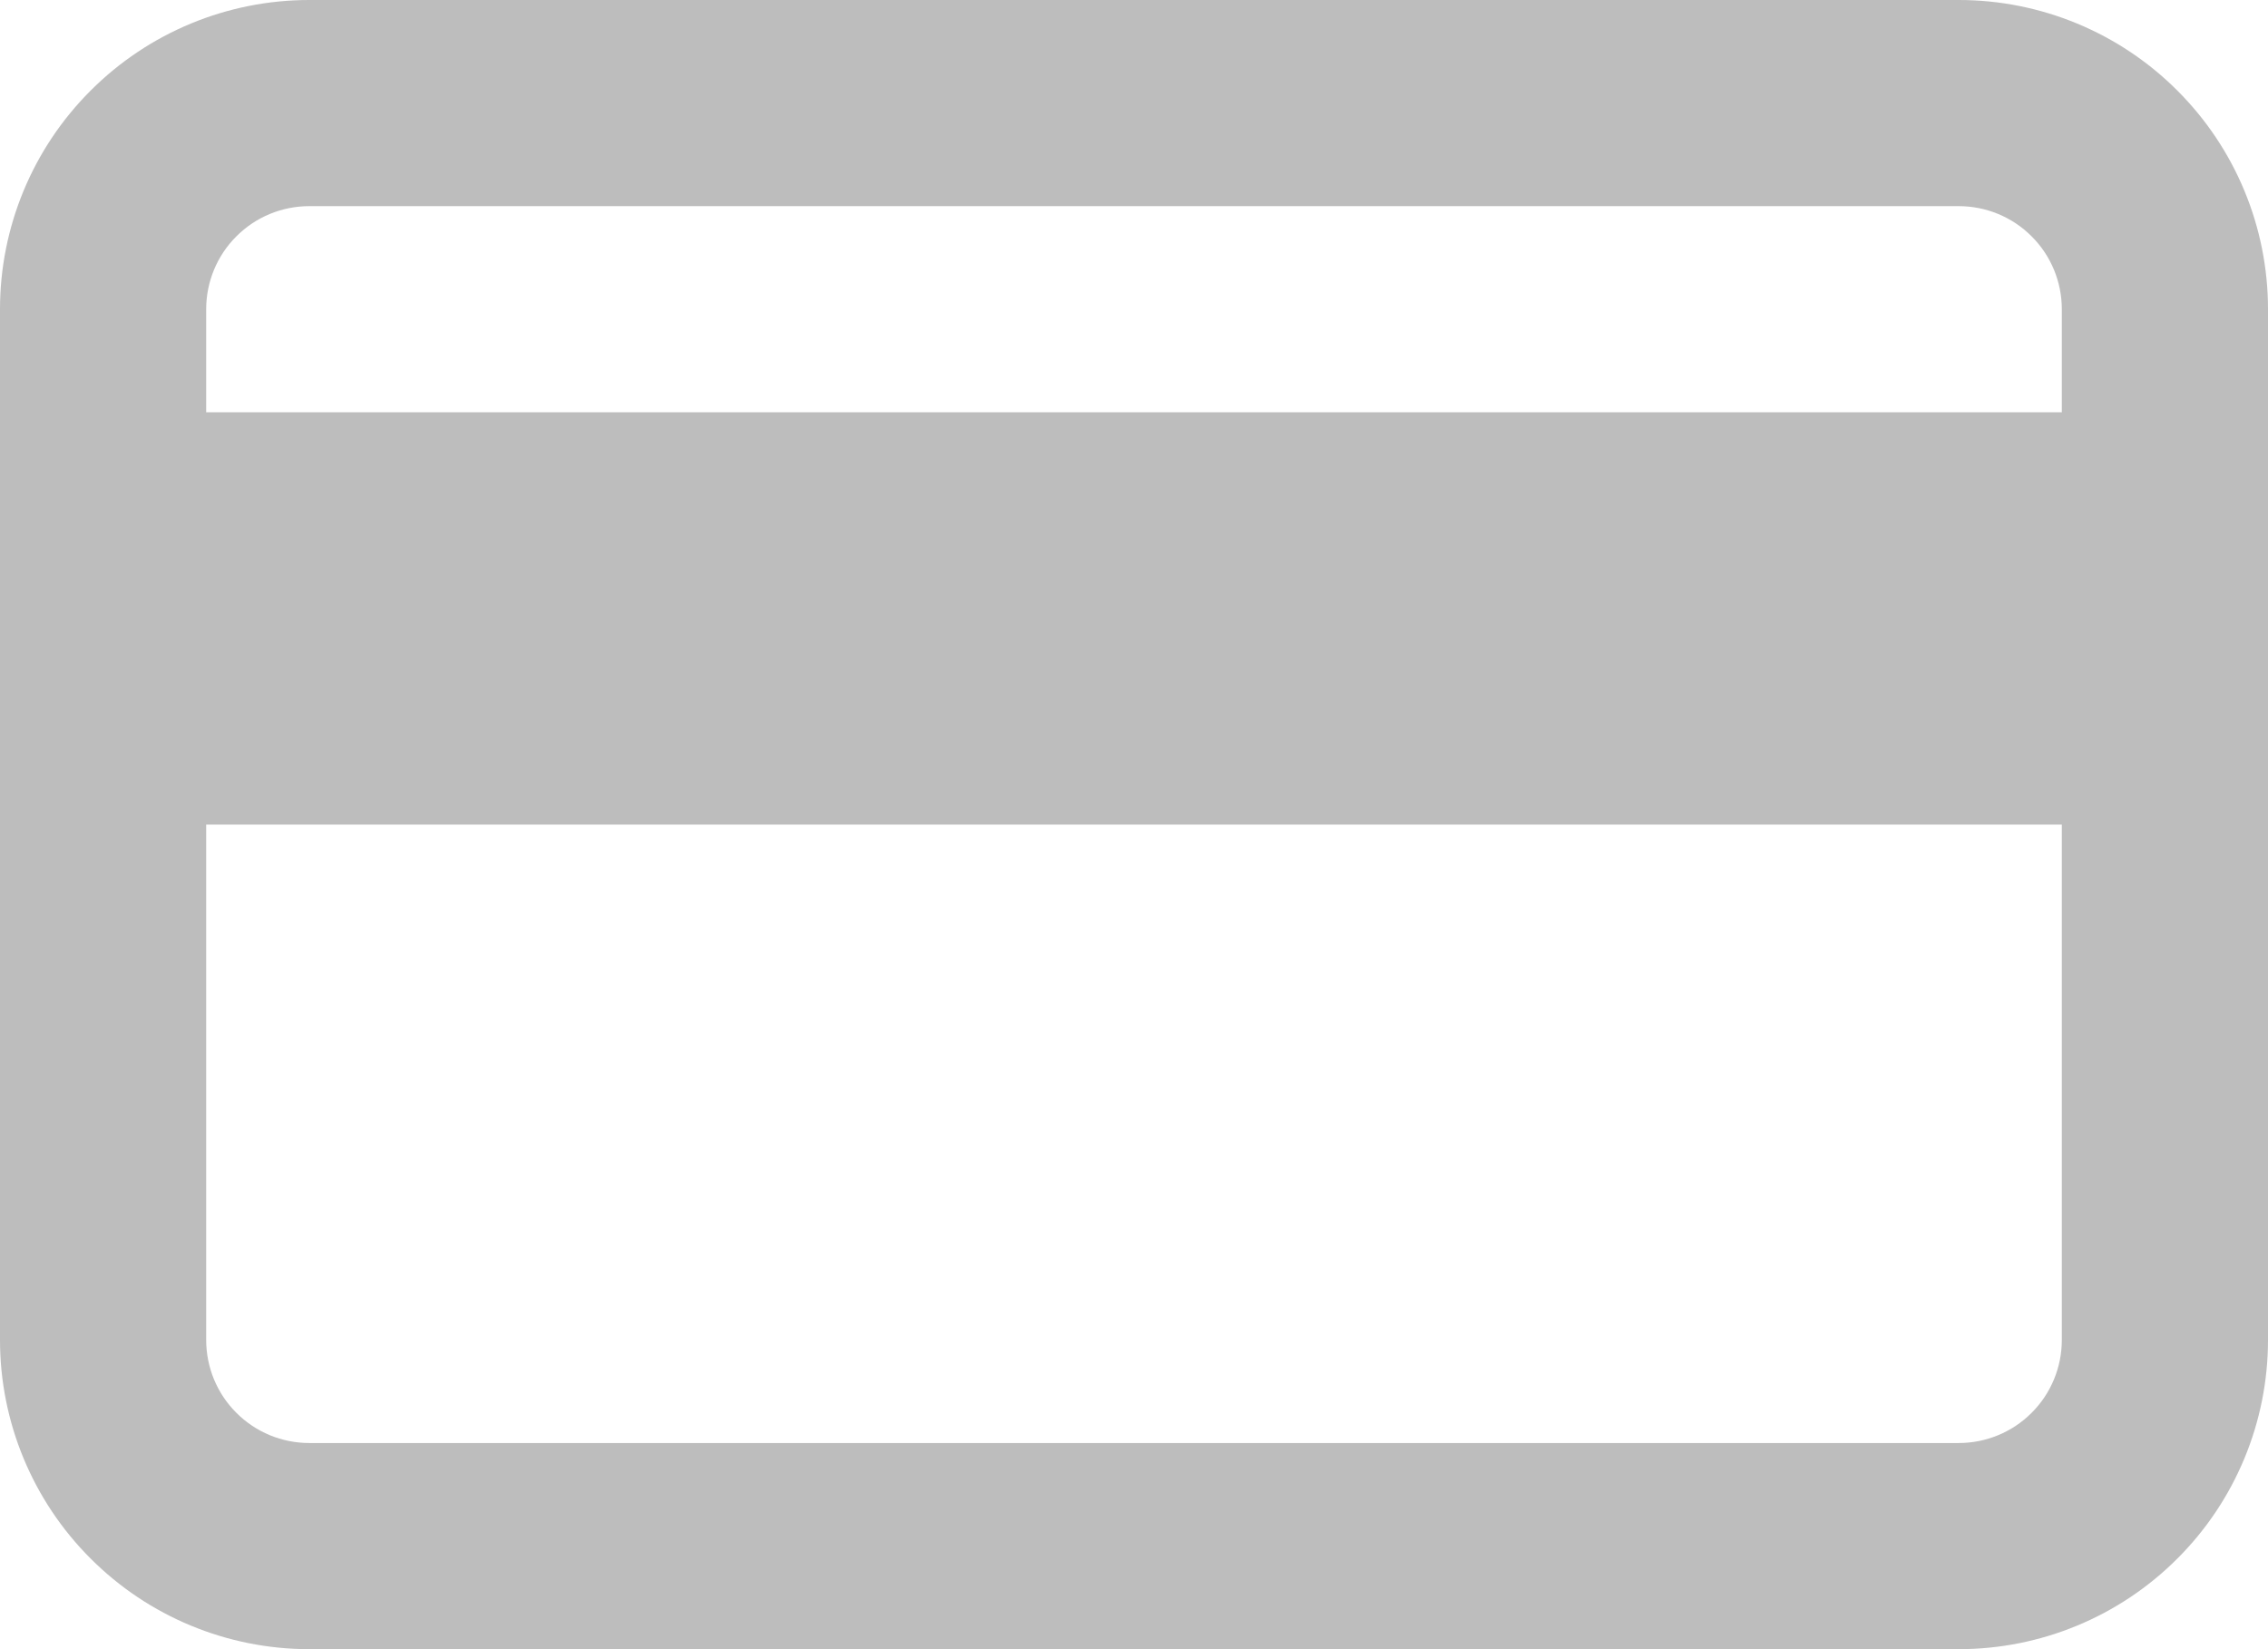 <svg width="22" height="16" viewBox="0 0 22 16" fill="none" xmlns="http://www.w3.org/2000/svg">
<path d="M19 0H3C2.204 0 1.441 0.316 0.879 0.879C0.316 1.441 0 2.204 0 3V13C0 13.796 0.316 14.559 0.879 15.121C1.441 15.684 2.204 16 3 16H19C19.796 16 20.559 15.684 21.121 15.121C21.684 14.559 22 13.796 22 13V3C22 2.204 21.684 1.441 21.121 0.879C20.559 0.316 19.796 0 19 0ZM3 2H19C19.265 2 19.52 2.105 19.707 2.293C19.895 2.48 20 2.735 20 3V4H2V3C2 2.735 2.105 2.48 2.293 2.293C2.48 2.105 2.735 2 3 2ZM19 14H3C2.735 14 2.48 13.895 2.293 13.707C2.105 13.52 2 13.265 2 13V8H20V13C20 13.265 19.895 13.52 19.707 13.707C19.52 13.895 19.265 14 19 14Z" fill="#BDBDBD"/>
</svg>
